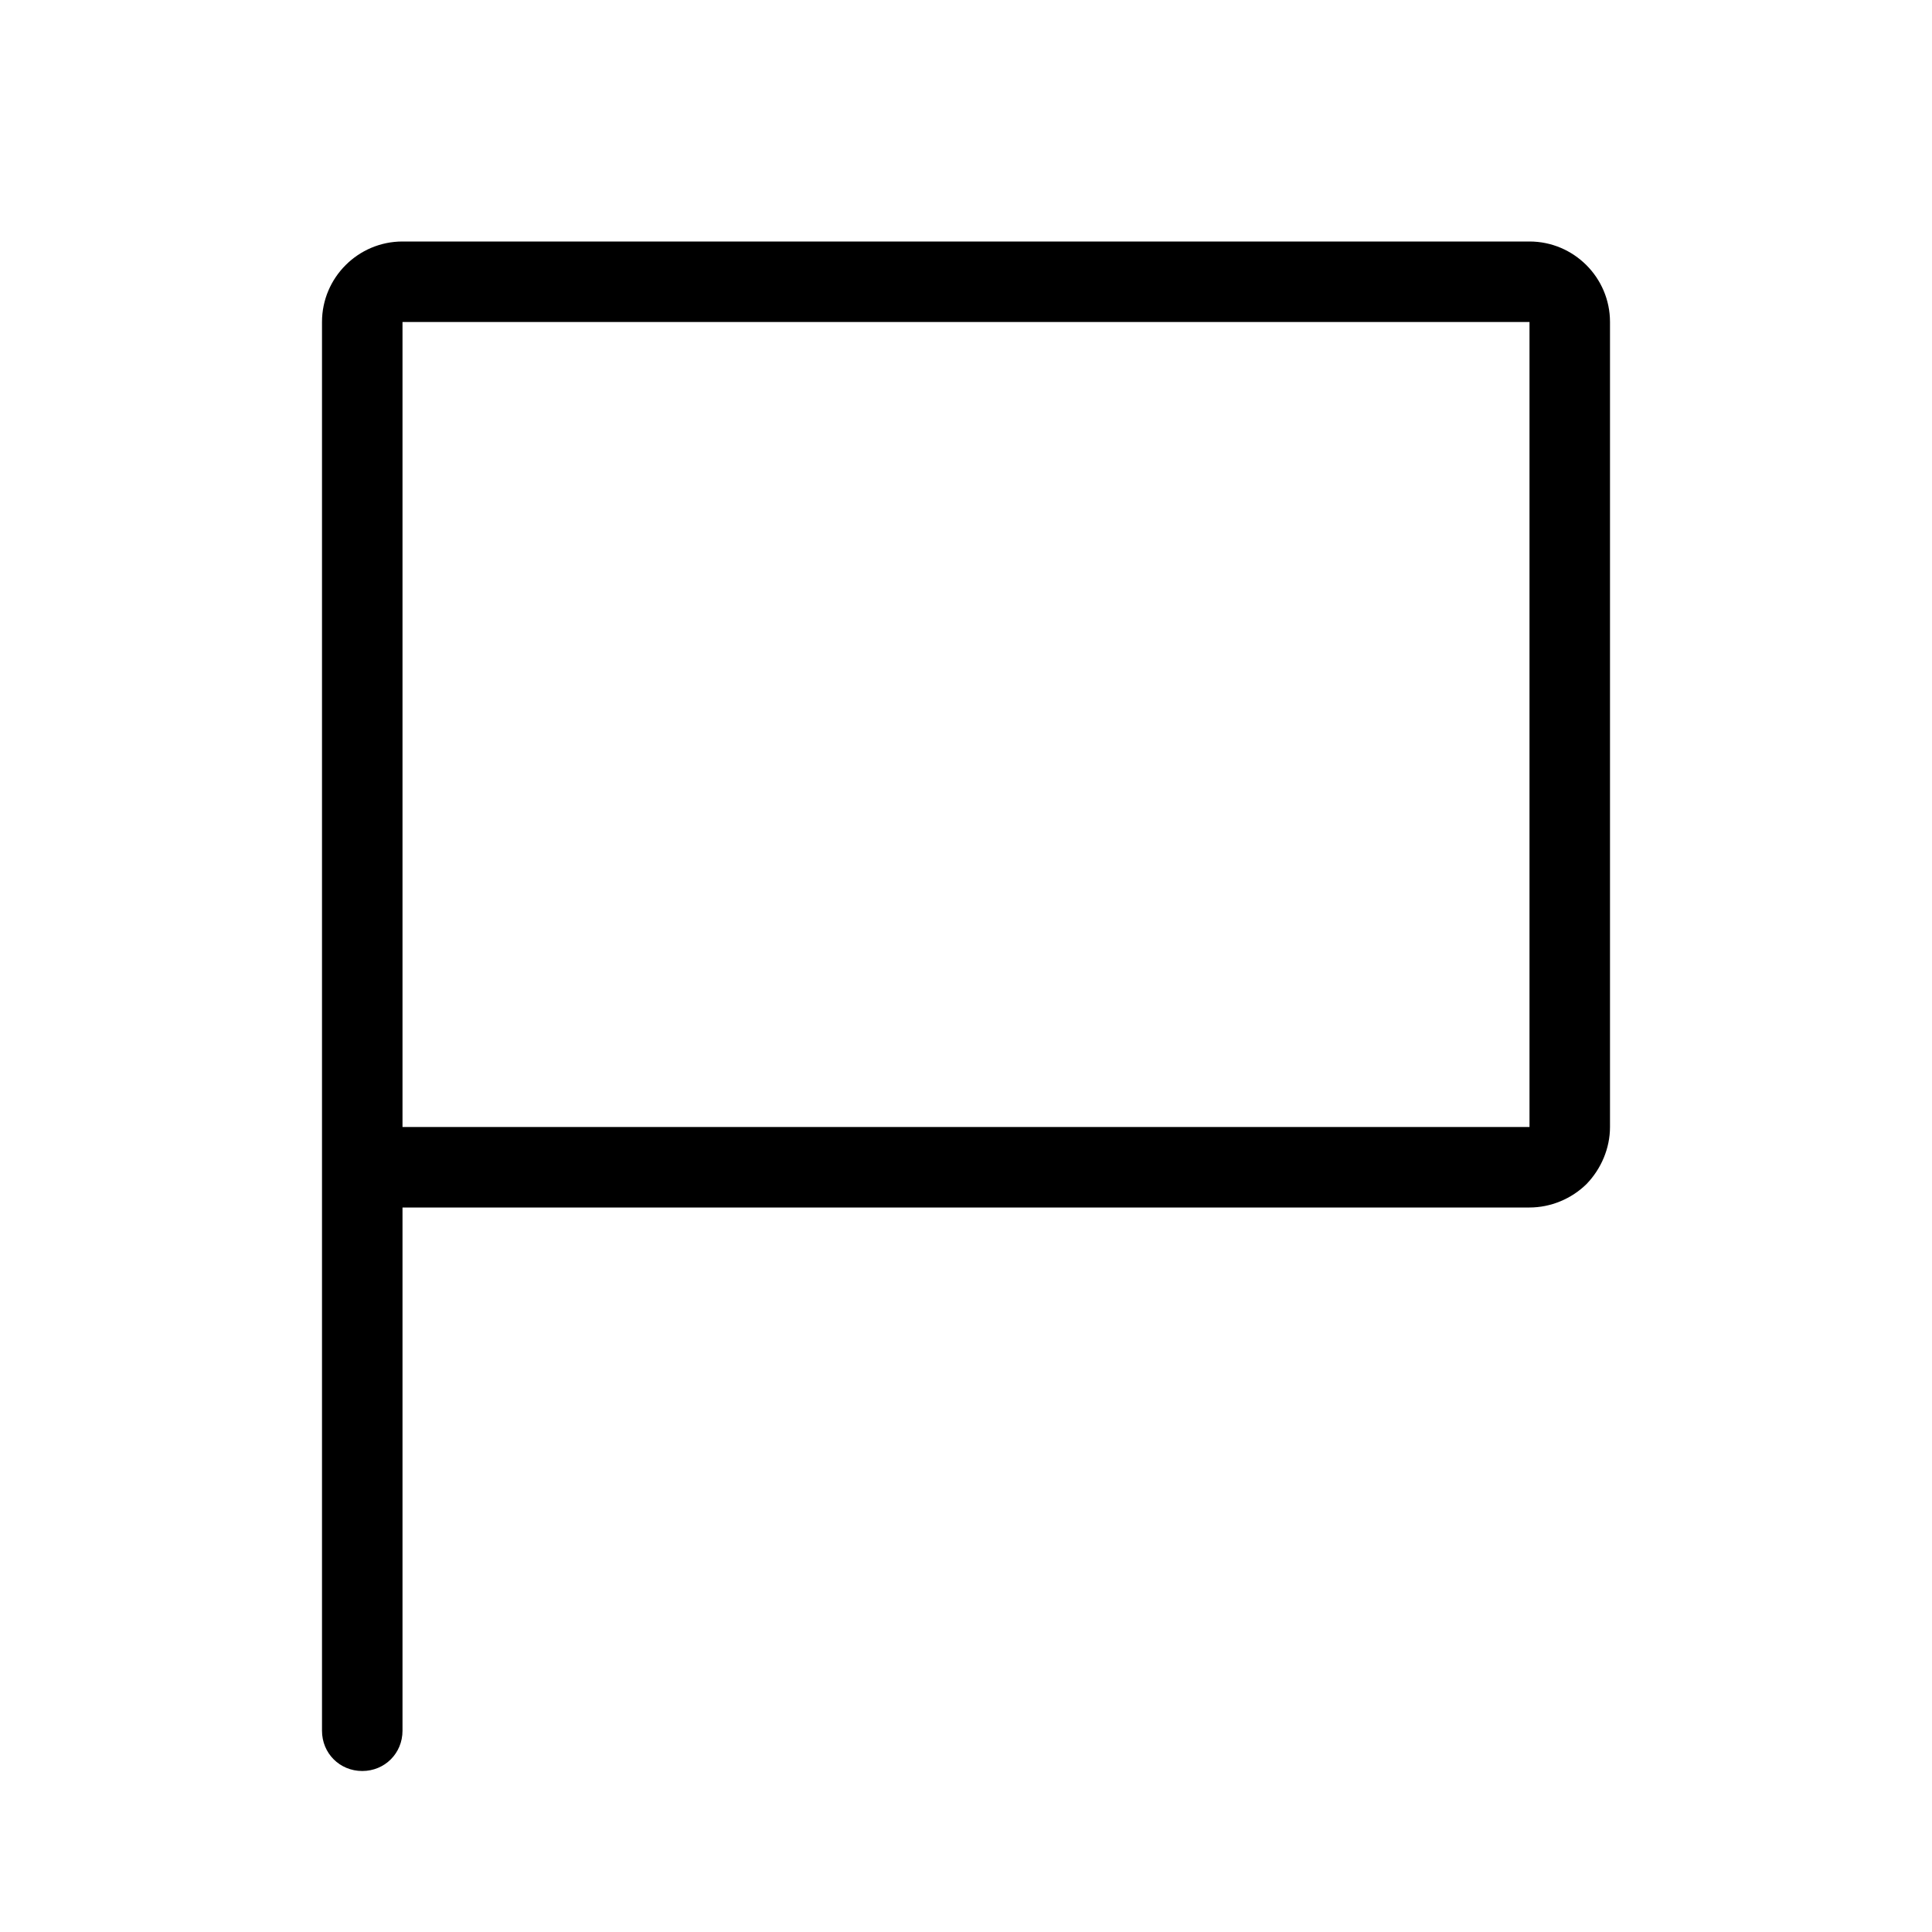 <svg width="24" height="24" viewBox="0 0 24 24" fill="none" xmlns="http://www.w3.org/2000/svg">
<path d="M19 3C19.55 3 20 3.448 20 4C20 6.26 20 11.74 20 14C20 14.265 19.89 14.52 19.71 14.707C19.52 14.895 19.26 15 19 15C15.95 15 5 15 5 15C5 15 5 19.9 5 21.5C5 21.78 4.78 22 4.5 22C4.22 22 4 21.78 4 21.5C4 18.96 4 7.476 4 4C4 3.448 4.45 3 5 3C7.58 3 16.42 3 19 3ZM5 14H19V4H5V14Z" fill="black"/>
</svg>
